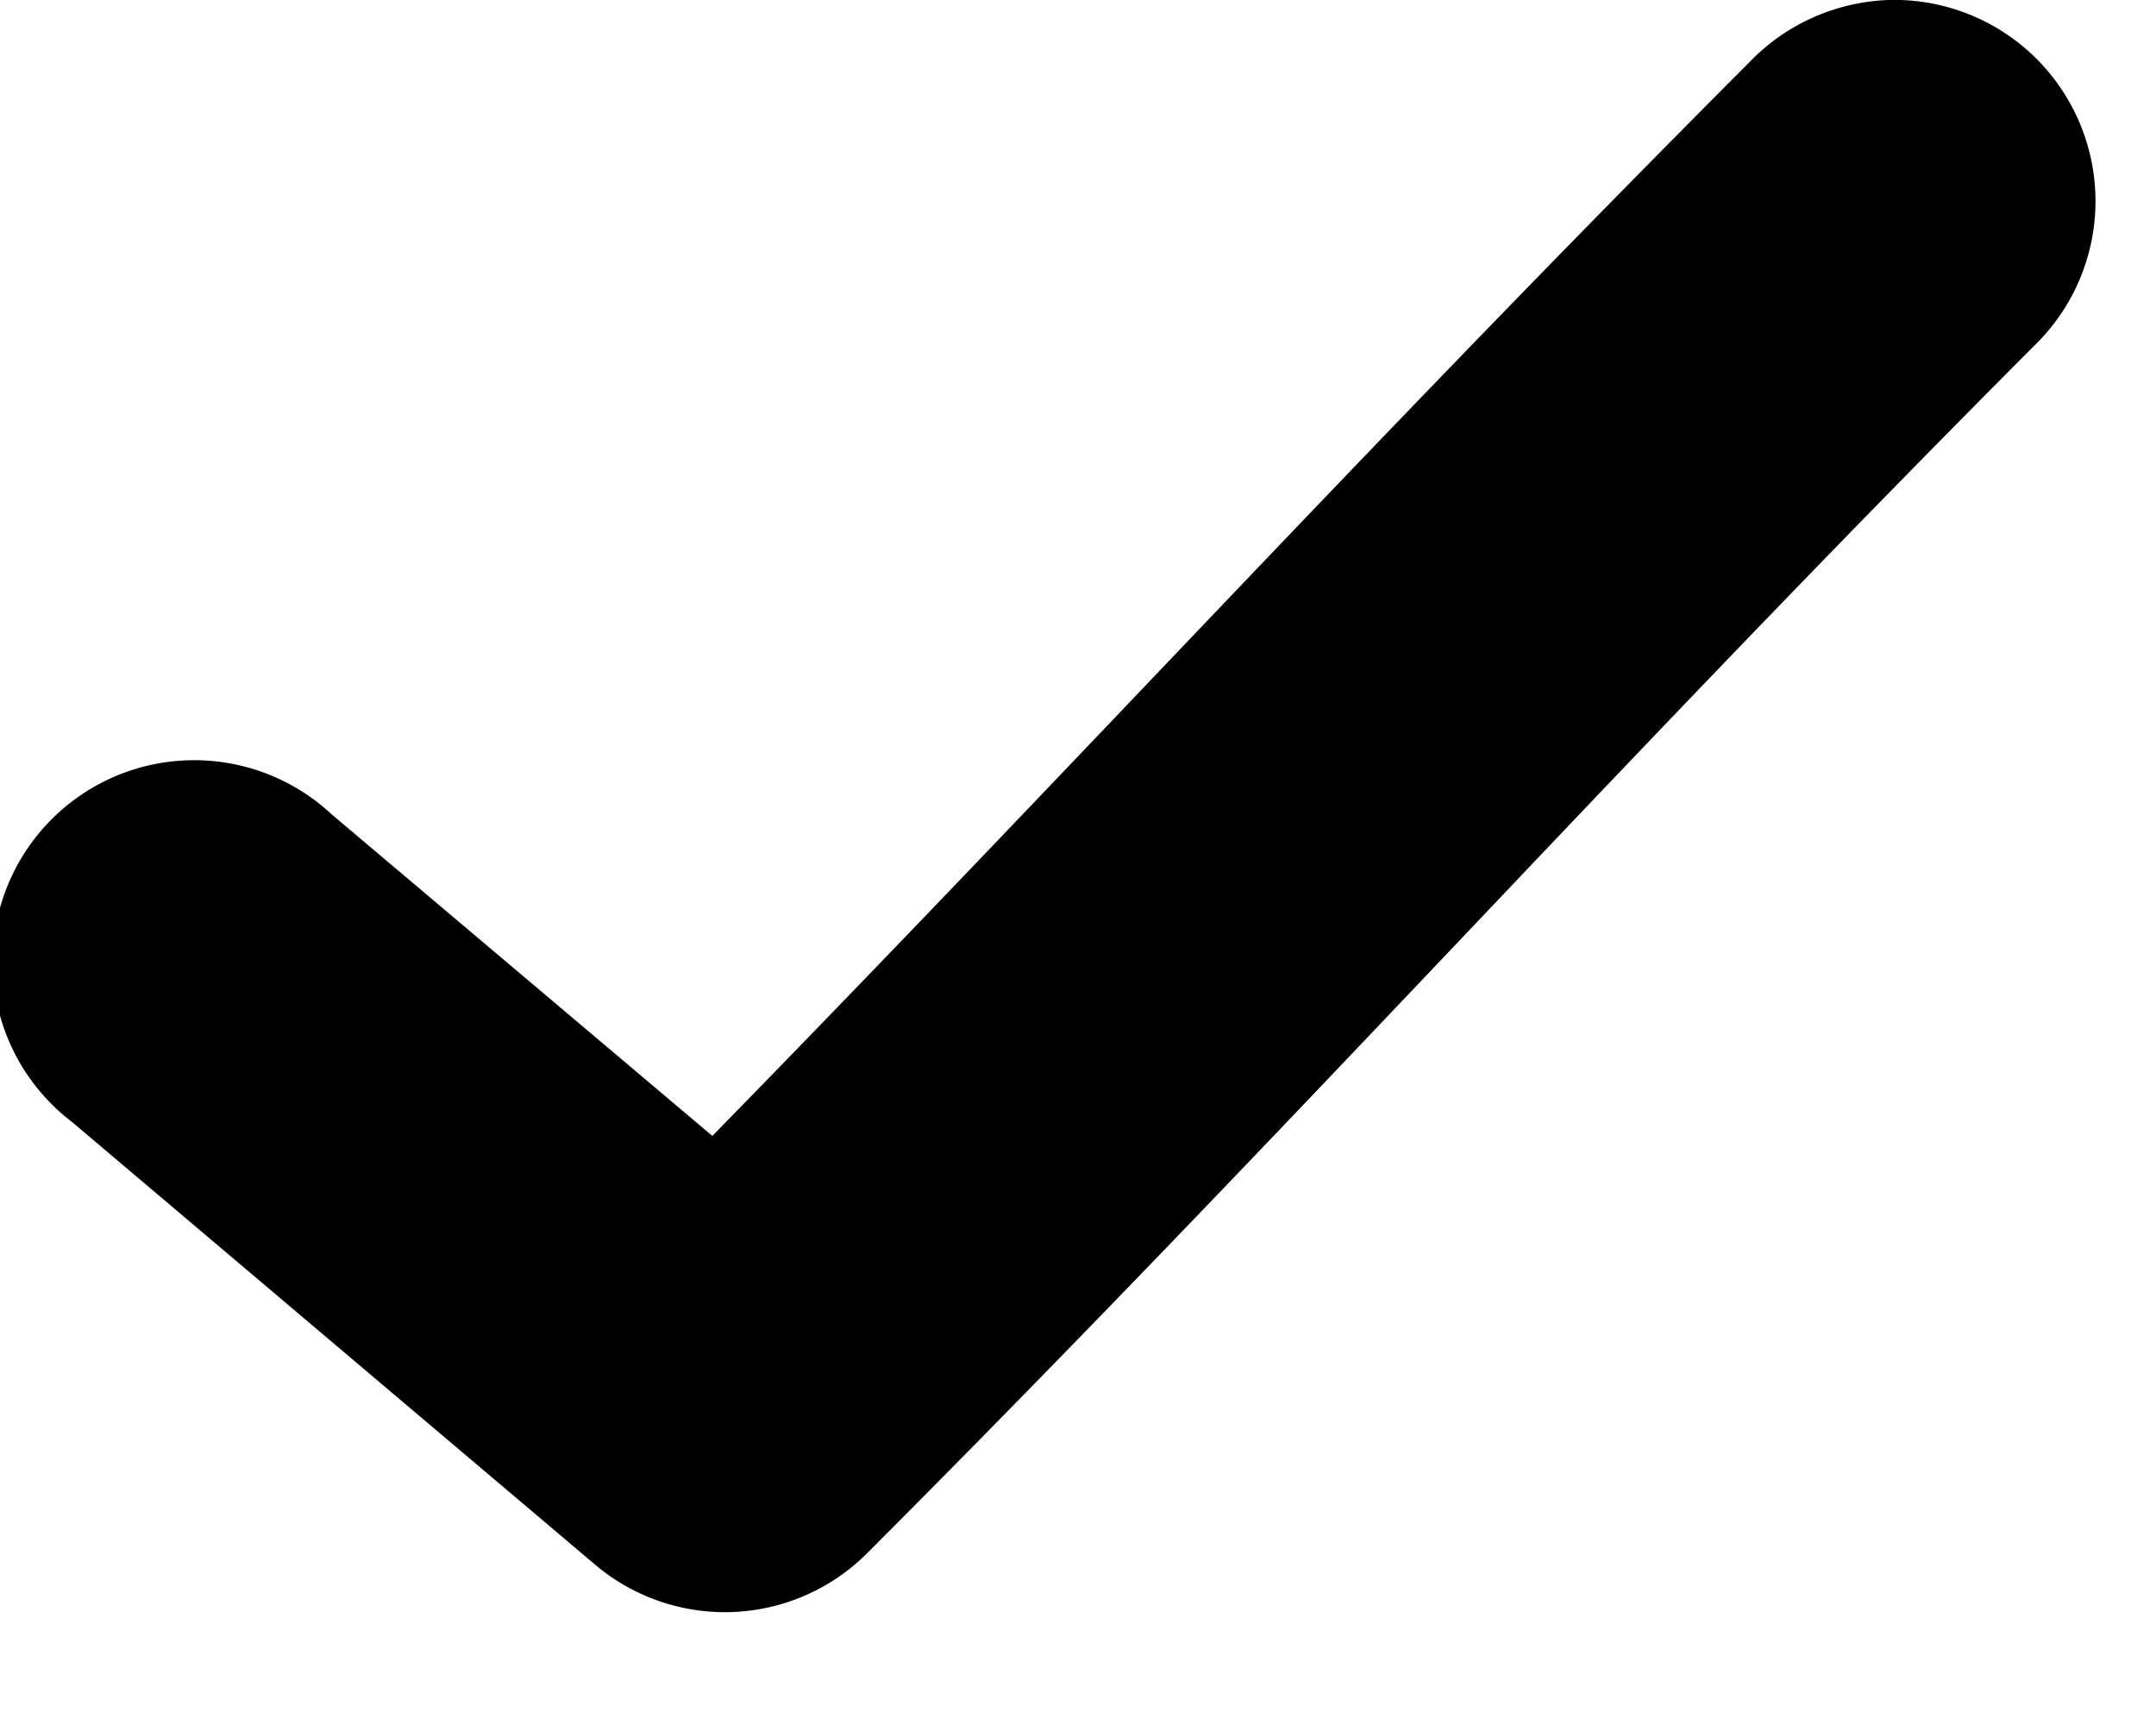 <svg xmlns="http://www.w3.org/2000/svg" width="15" height="12" fill="none" viewBox="0 0 15 12">
  <defs/>
  <path fill="currentColor" d="M13.137 0c-.364.014-.71.167-.963.43-2.681 2.687-4.73 4.93-7.218 7.472l-2.652-2.24A1.402 1.402 0 10.502 7.806l3.64 3.08a1.399 1.399 0 001.89-.08c3.016-3.021 5.163-5.435 8.12-8.4A1.4 1.4 0 0013.137 0z"/>
</svg>
